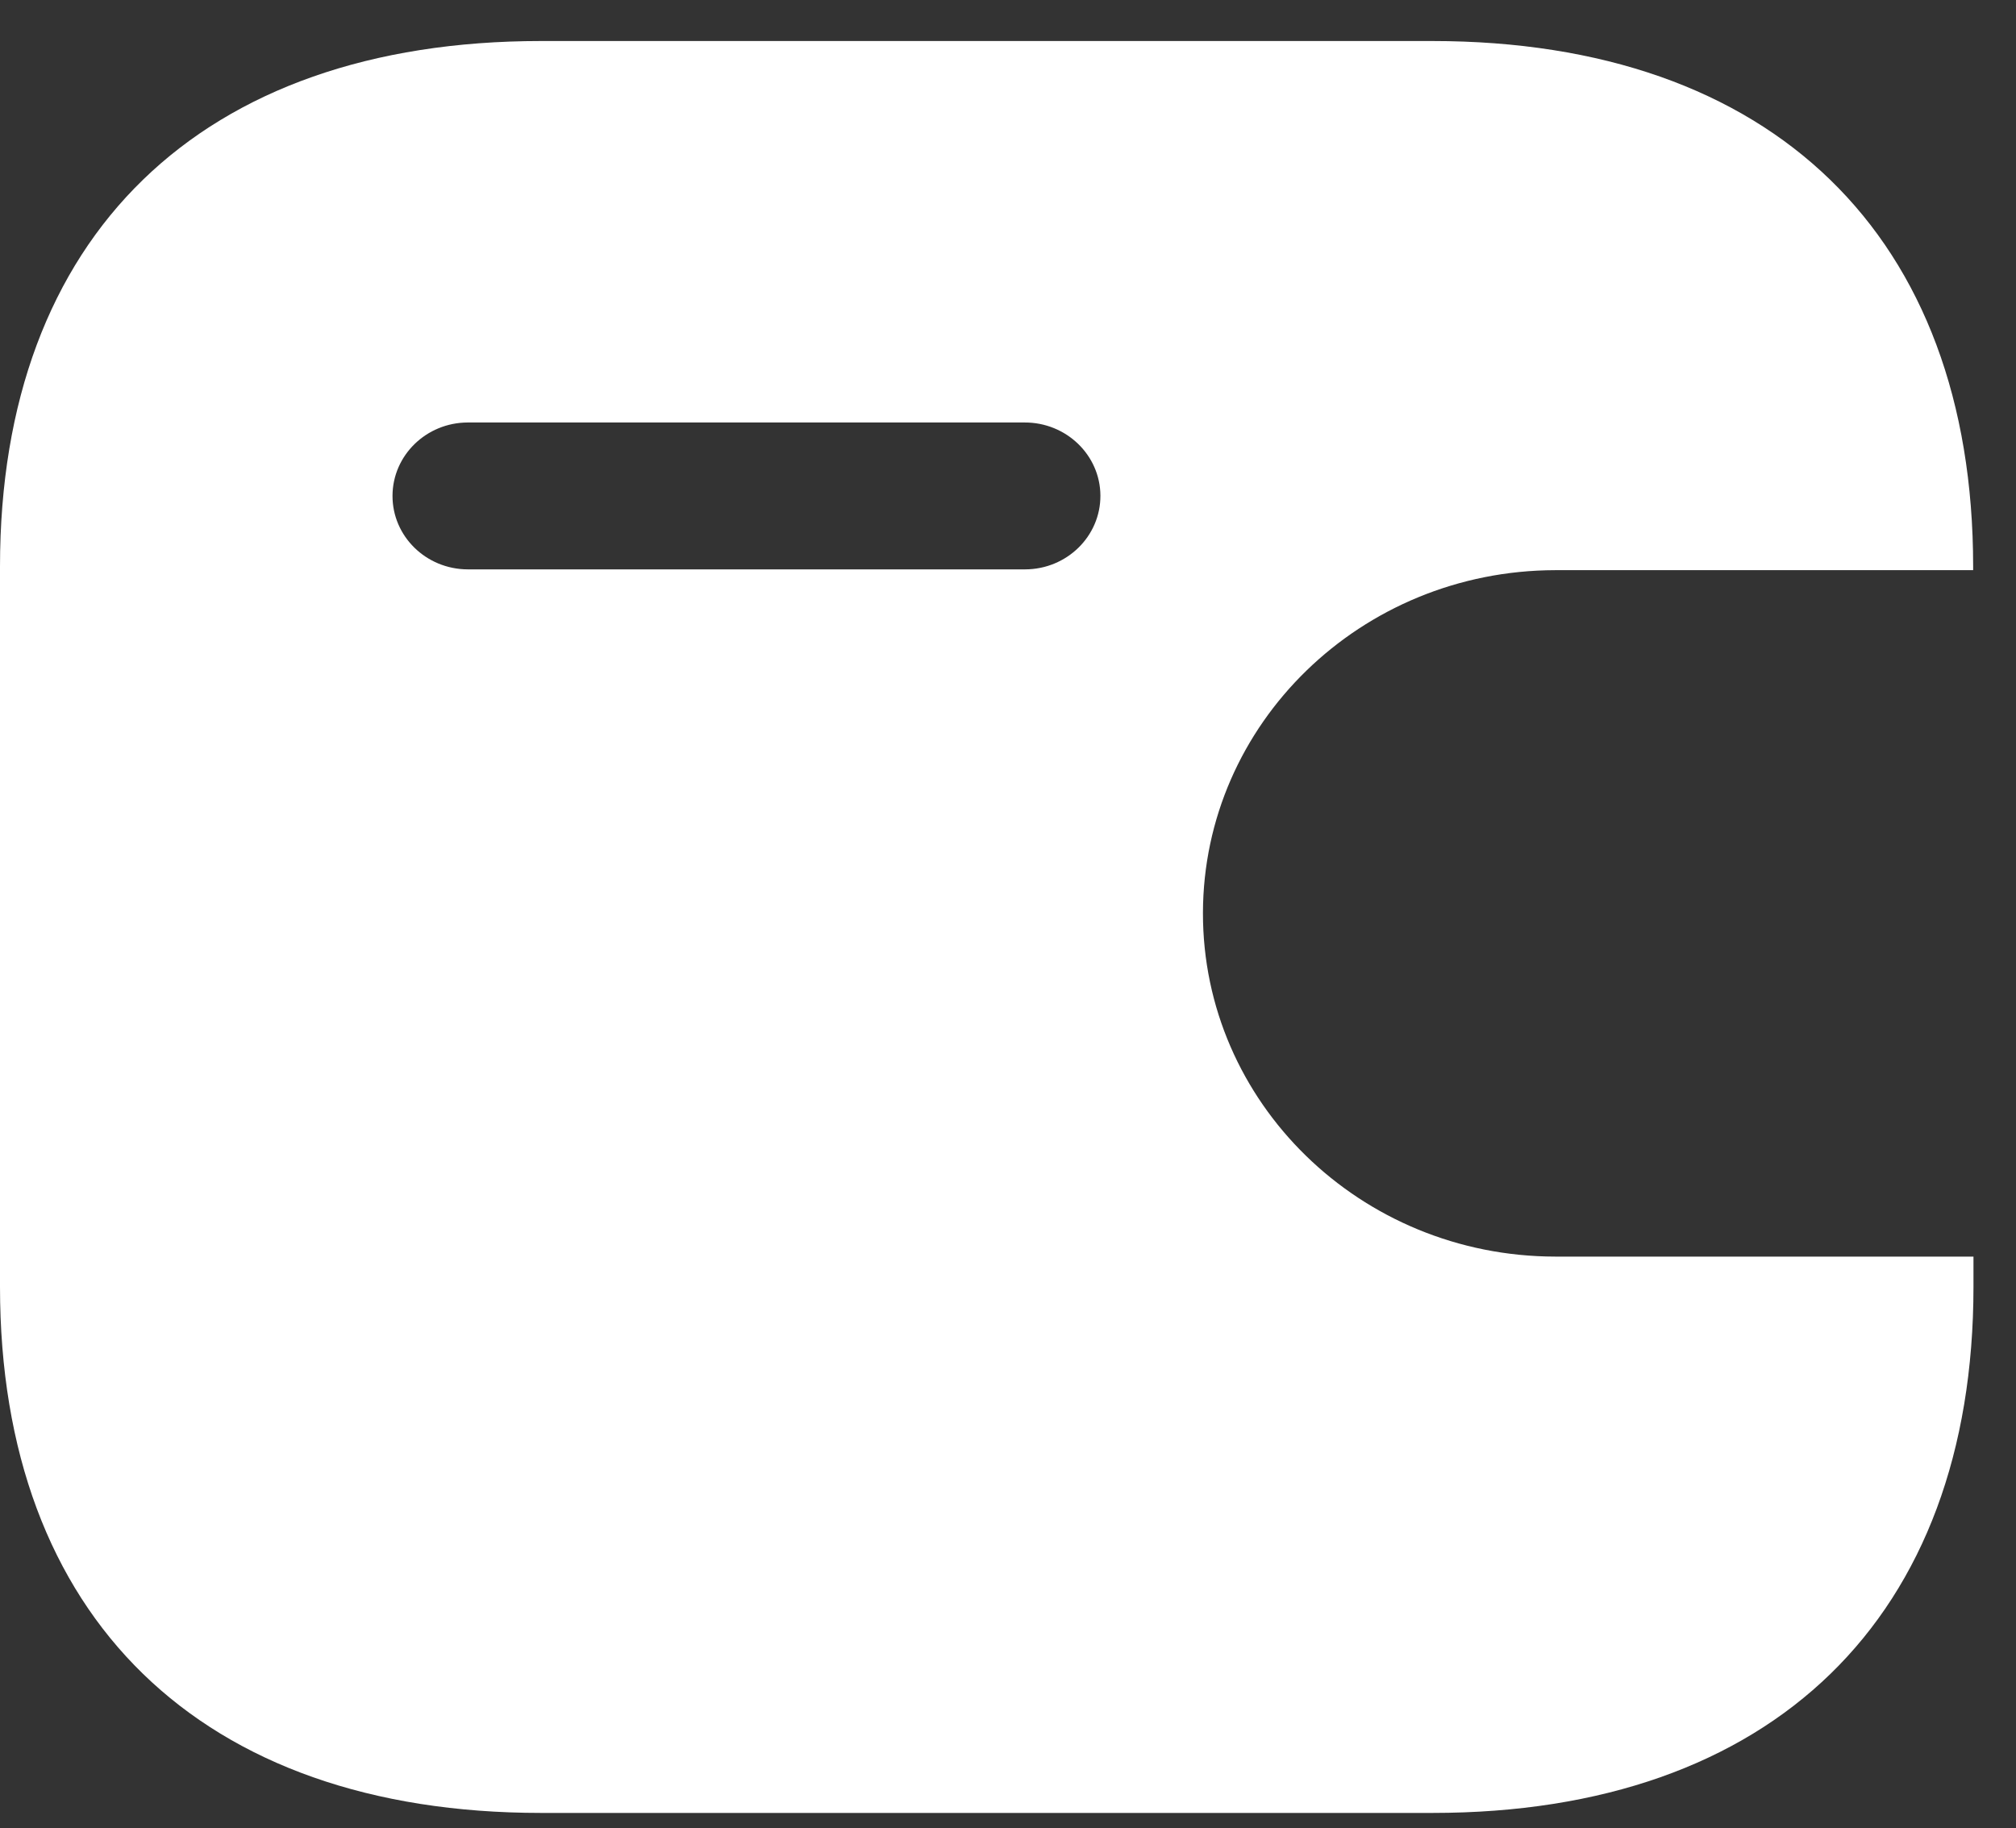 <svg width="43" height="39" viewBox="0 0 43 39" fill="none" xmlns="http://www.w3.org/2000/svg">
<rect x="0" y="0" width="43" height="39" fill="#333333" stroke="none"/>
<path fill-rule="evenodd" clip-rule="evenodd" d="M42.086 12.162H33.173C29.026 12.169 25.666 15.438 25.658 19.472C25.652 23.516 29.016 26.799 33.173 26.804H42.093V27.446C42.093 34.5 37.807 38.671 30.554 38.671H11.541C4.286 38.671 0 34.5 0 27.446V12.084C0 5.03 4.286 0.875 11.541 0.875H30.546C37.8 0.875 42.086 5.03 42.086 12.084V12.162ZM9.975 12.145H21.845H21.853H21.868C22.756 12.142 23.475 11.437 23.471 10.571C23.467 9.707 22.741 9.008 21.853 9.012H9.975C9.092 9.015 8.376 9.712 8.372 10.573C8.368 11.437 9.086 12.142 9.975 12.145Z" fill="white"/>
</svg>
